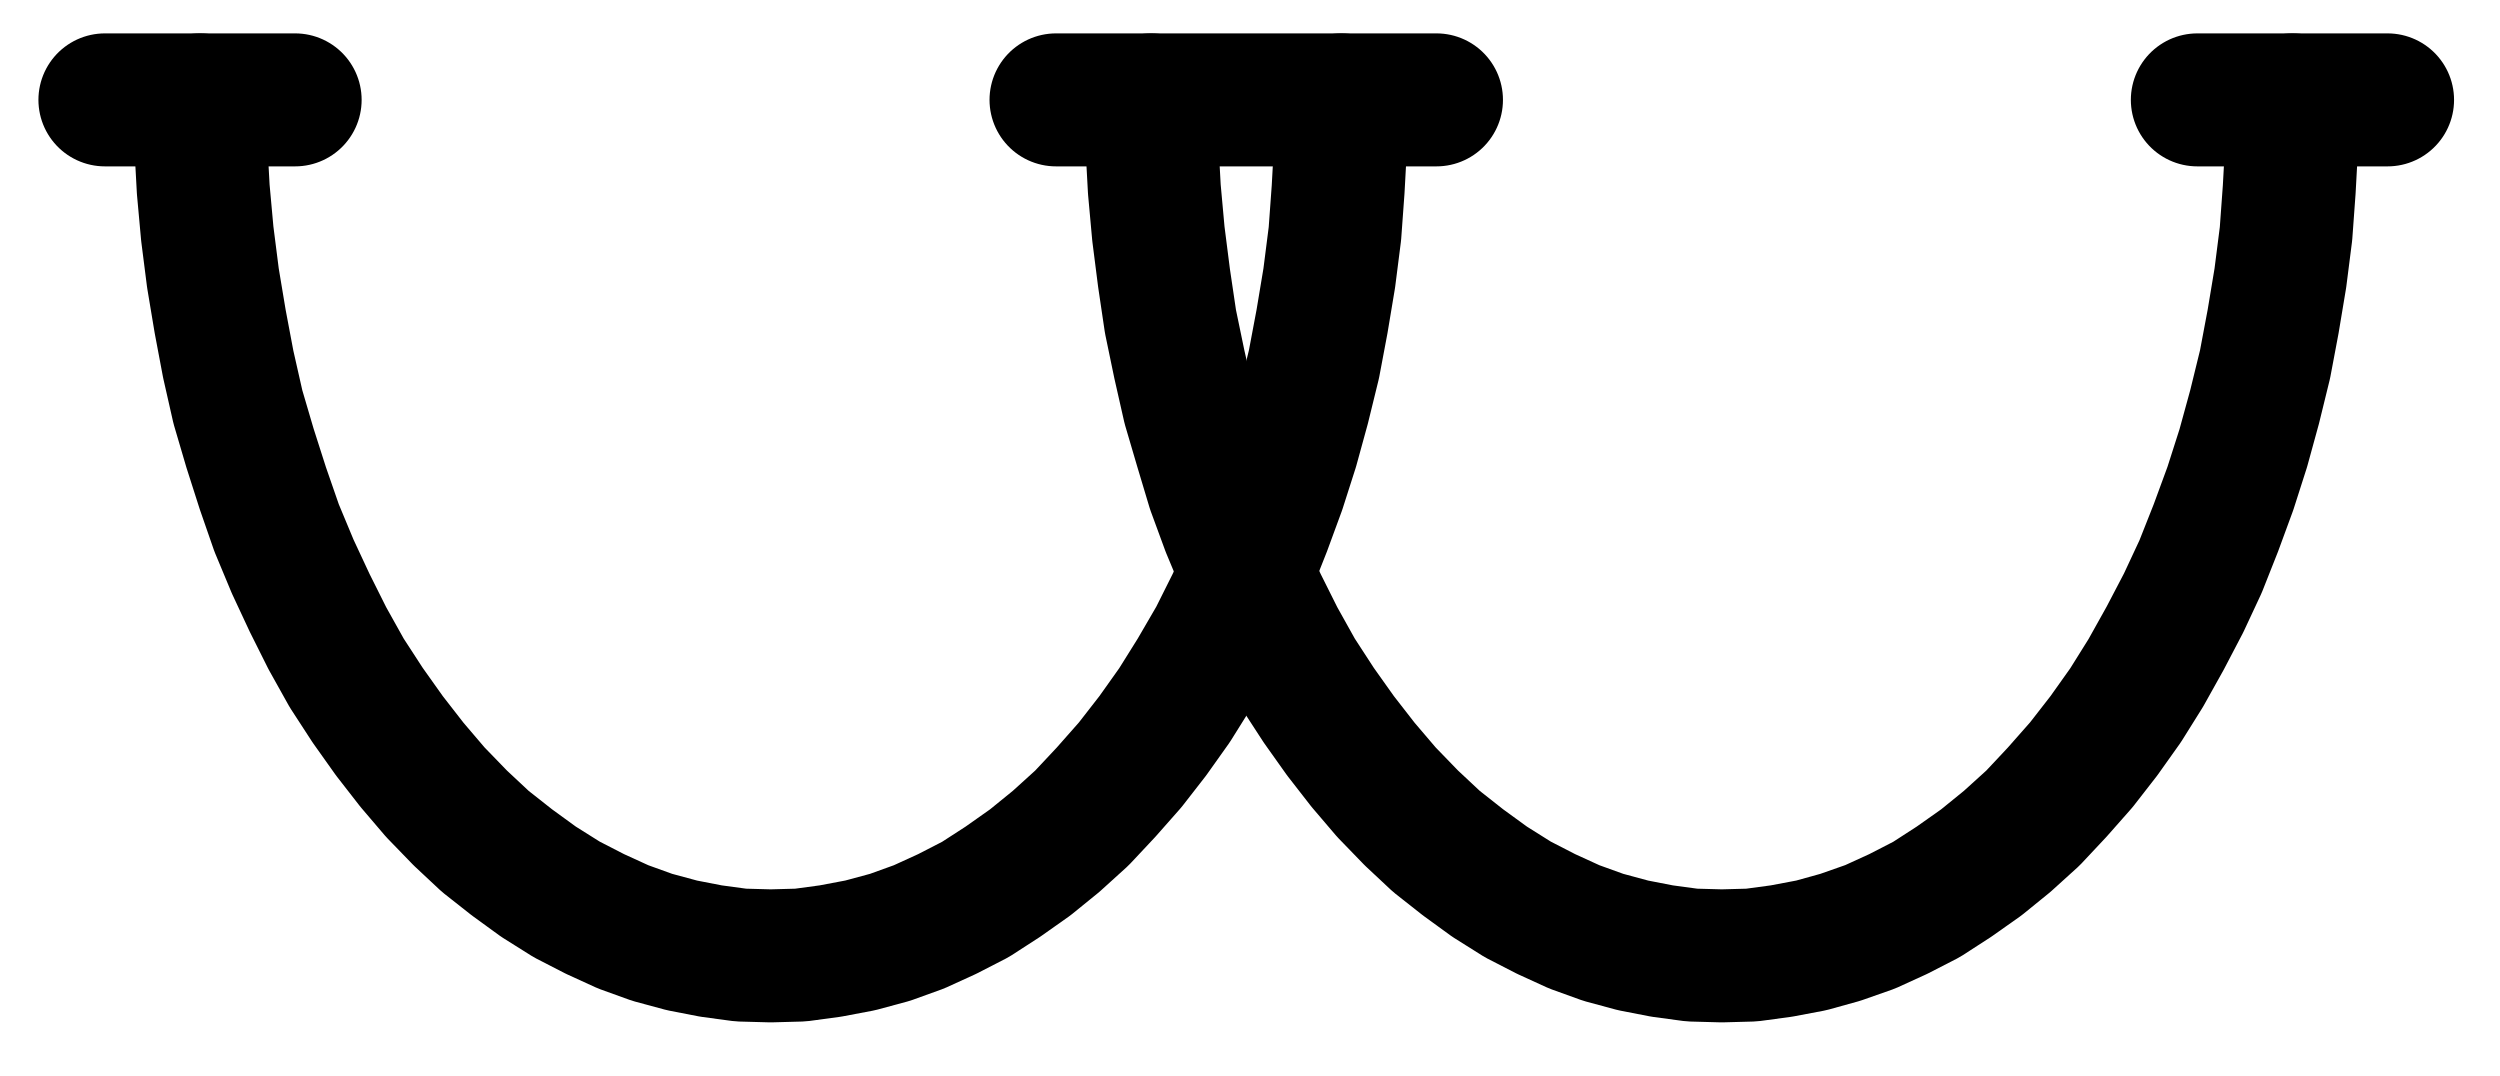 <?xml version="1.0" encoding="UTF-8" standalone="no"?>
<!-- Created with Inkscape (http://www.inkscape.org/) -->

<svg
   version="1.1"
   id="svg1"
   width="496.267"
   height="213.573"
   viewBox="0 0 496.267 213.573"
   sodipodi:docname="Silver15.pdf"
   xmlns:inkscape="http://www.inkscape.org/namespaces/inkscape"
   xmlns:sodipodi="http://sodipodi.sourceforge.net/DTD/sodipodi-0.dtd"
   xmlns="http://www.w3.org/2000/svg"
   xmlns:svg="http://www.w3.org/2000/svg">
  <defs
     id="defs1">
    <clipPath
       clipPathUnits="userSpaceOnUse"
       id="clipPath2">
      <path
         d="M 0,0.16 V 1122.56 H 793.6 V 0.16 Z"
         transform="translate(-189.12,-476.32)"
         clip-rule="evenodd"
         id="path2" />
    </clipPath>
    <clipPath
       clipPathUnits="userSpaceOnUse"
       id="clipPath4">
      <path
         d="M 0,0.16 V 1122.56 H 793.6 V 0.16 Z"
         transform="translate(-377.92,-476.32)"
         clip-rule="evenodd"
         id="path4" />
    </clipPath>
    <clipPath
       clipPathUnits="userSpaceOnUse"
       id="clipPath6">
      <path
         d="M 0,0.16 V 1122.56 H 793.6 V 0.16 Z"
         transform="translate(-3.3333333e-6)"
         clip-rule="evenodd"
         id="path6" />
    </clipPath>
    <clipPath
       clipPathUnits="userSpaceOnUse"
       id="clipPath8">
      <path
         d="M 0,0.16 V 1122.56 H 793.6 V 0.16 Z"
         transform="translate(-3.3333333e-6)"
         clip-rule="evenodd"
         id="path8" />
    </clipPath>
    <clipPath
       clipPathUnits="userSpaceOnUse"
       id="clipPath10">
      <path
         d="M 0,0.16 V 1122.56 H 793.6 V 0.16 Z"
         transform="translate(-3.3333333e-6)"
         clip-rule="evenodd"
         id="path10" />
    </clipPath>
  </defs>
  <sodipodi:namedview
     id="namedview1"
     pagecolor="#505050"
     bordercolor="#eeeeee"
     borderopacity="1"
     inkscape:showpageshadow="0"
     inkscape:pageopacity="0"
     inkscape:pagecheckerboard="0"
     inkscape:deskcolor="#505050">
    <inkscape:page
       x="0"
       y="0"
       inkscape:label="1"
       id="page1"
       width="496.267"
       height="213.573"
       margin="0"
       bleed="0" />
  </sodipodi:namedview>
  <g
     id="g1"
     inkscape:groupmode="layer"
     inkscape:label="1">
    <path
       id="path1"
       d="m 0,0 0.16,8.96 0.48,8.8 0.8,8.8 1.12,8.8 L 4,44 l 1.6,8.48 1.92,8.48 2.4,8.16 2.56,8 2.72,7.84 3.2,7.68 3.36,7.2 3.52,7.04 3.84,6.88 4.16,6.4 4.32,6.08 4.48,5.76 4.64,5.44 4.96,5.12 4.96,4.64 5.28,4.16 5.28,3.84 5.6,3.52 5.6,2.88 L 84,164.16 l 5.76,2.08 5.92,1.6 5.76,1.12 5.92,0.8 5.92,0.16 5.92,-0.16 5.92,-0.8 5.92,-1.12 5.92,-1.6 5.76,-2.08 5.6,-2.56 5.6,-2.88 5.44,-3.52 5.44,-3.84 5.12,-4.16 5.12,-4.64 4.8,-5.12 4.8,-5.44 4.48,-5.76 4.32,-6.08 4,-6.4 4,-6.88 3.52,-7.04 3.36,-7.2 3.04,-7.68 2.88,-7.84 2.56,-8 2.24,-8.16 2.08,-8.48 L 222.72,44 224.16,35.36 225.28,26.56 225.92,17.76 226.4,8.96 226.56,0"
       style="fill:none;stroke:#000000;stroke-width:26.4;stroke-linecap:round;stroke-linejoin:round;stroke-miterlimit:10;stroke-dasharray:none;stroke-opacity:1"
       transform="translate(39.707,19.827)"
       clip-path="url(#clipPath2)" />
    <path
       id="path3"
       d="m 0,0 0.16,8.96 0.48,8.8 0.8,8.8 1.12,8.8 L 3.84,44 l 1.76,8.48 1.92,8.48 2.4,8.16 2.4,8 2.88,7.84 3.2,7.68 3.36,7.2 3.52,7.04 3.84,6.88 4.16,6.4 4.32,6.08 4.48,5.76 4.64,5.44 4.96,5.12 4.96,4.64 5.28,4.16 5.28,3.84 5.6,3.52 5.6,2.88 L 84,164.16 l 5.76,2.08 5.92,1.6 5.76,1.12 5.92,0.8 5.92,0.16 5.92,-0.16 5.92,-0.8 5.92,-1.12 5.76,-1.6 5.92,-2.08 5.6,-2.56 5.6,-2.88 5.44,-3.52 5.44,-3.84 5.12,-4.16 5.12,-4.64 4.8,-5.12 4.8,-5.44 4.48,-5.76 4.32,-6.08 4,-6.4 3.84,-6.88 3.68,-7.04 3.36,-7.2 3.04,-7.68 2.88,-7.84 2.56,-8 2.24,-8.16 2.08,-8.48 L 222.72,44 224.16,35.36 225.28,26.56 225.92,17.76 226.4,8.96 226.56,0"
       style="fill:none;stroke:#000000;stroke-width:26.4;stroke-linecap:round;stroke-linejoin:round;stroke-miterlimit:10;stroke-dasharray:none;stroke-opacity:1"
       transform="translate(228.507,19.827)"
       clip-path="url(#clipPath4)" />
    <path
       id="path5"
       d="M 170.24,476.32 H 208"
       style="fill:none;stroke:#000000;stroke-width:26.4;stroke-linecap:round;stroke-linejoin:round;stroke-miterlimit:10;stroke-dasharray:none;stroke-opacity:1"
       transform="translate(-149.413,-456.493)"
       clip-path="url(#clipPath6)" />
    <path
       id="path7"
       d="m 585.6,476.32 h 37.76"
       style="fill:none;stroke:#000000;stroke-width:26.4;stroke-linecap:round;stroke-linejoin:round;stroke-miterlimit:10;stroke-dasharray:none;stroke-opacity:1"
       transform="translate(-149.413,-456.493)"
       clip-path="url(#clipPath8)" />
    <path
       id="path9"
       d="M 359.04,476.32 H 434.56"
       style="fill:none;stroke:#000000;stroke-width:26.4;stroke-linecap:round;stroke-linejoin:round;stroke-miterlimit:10;stroke-dasharray:none;stroke-opacity:1"
       transform="translate(-149.413,-456.493)"
       clip-path="url(#clipPath10)" />
  </g>
</svg>

